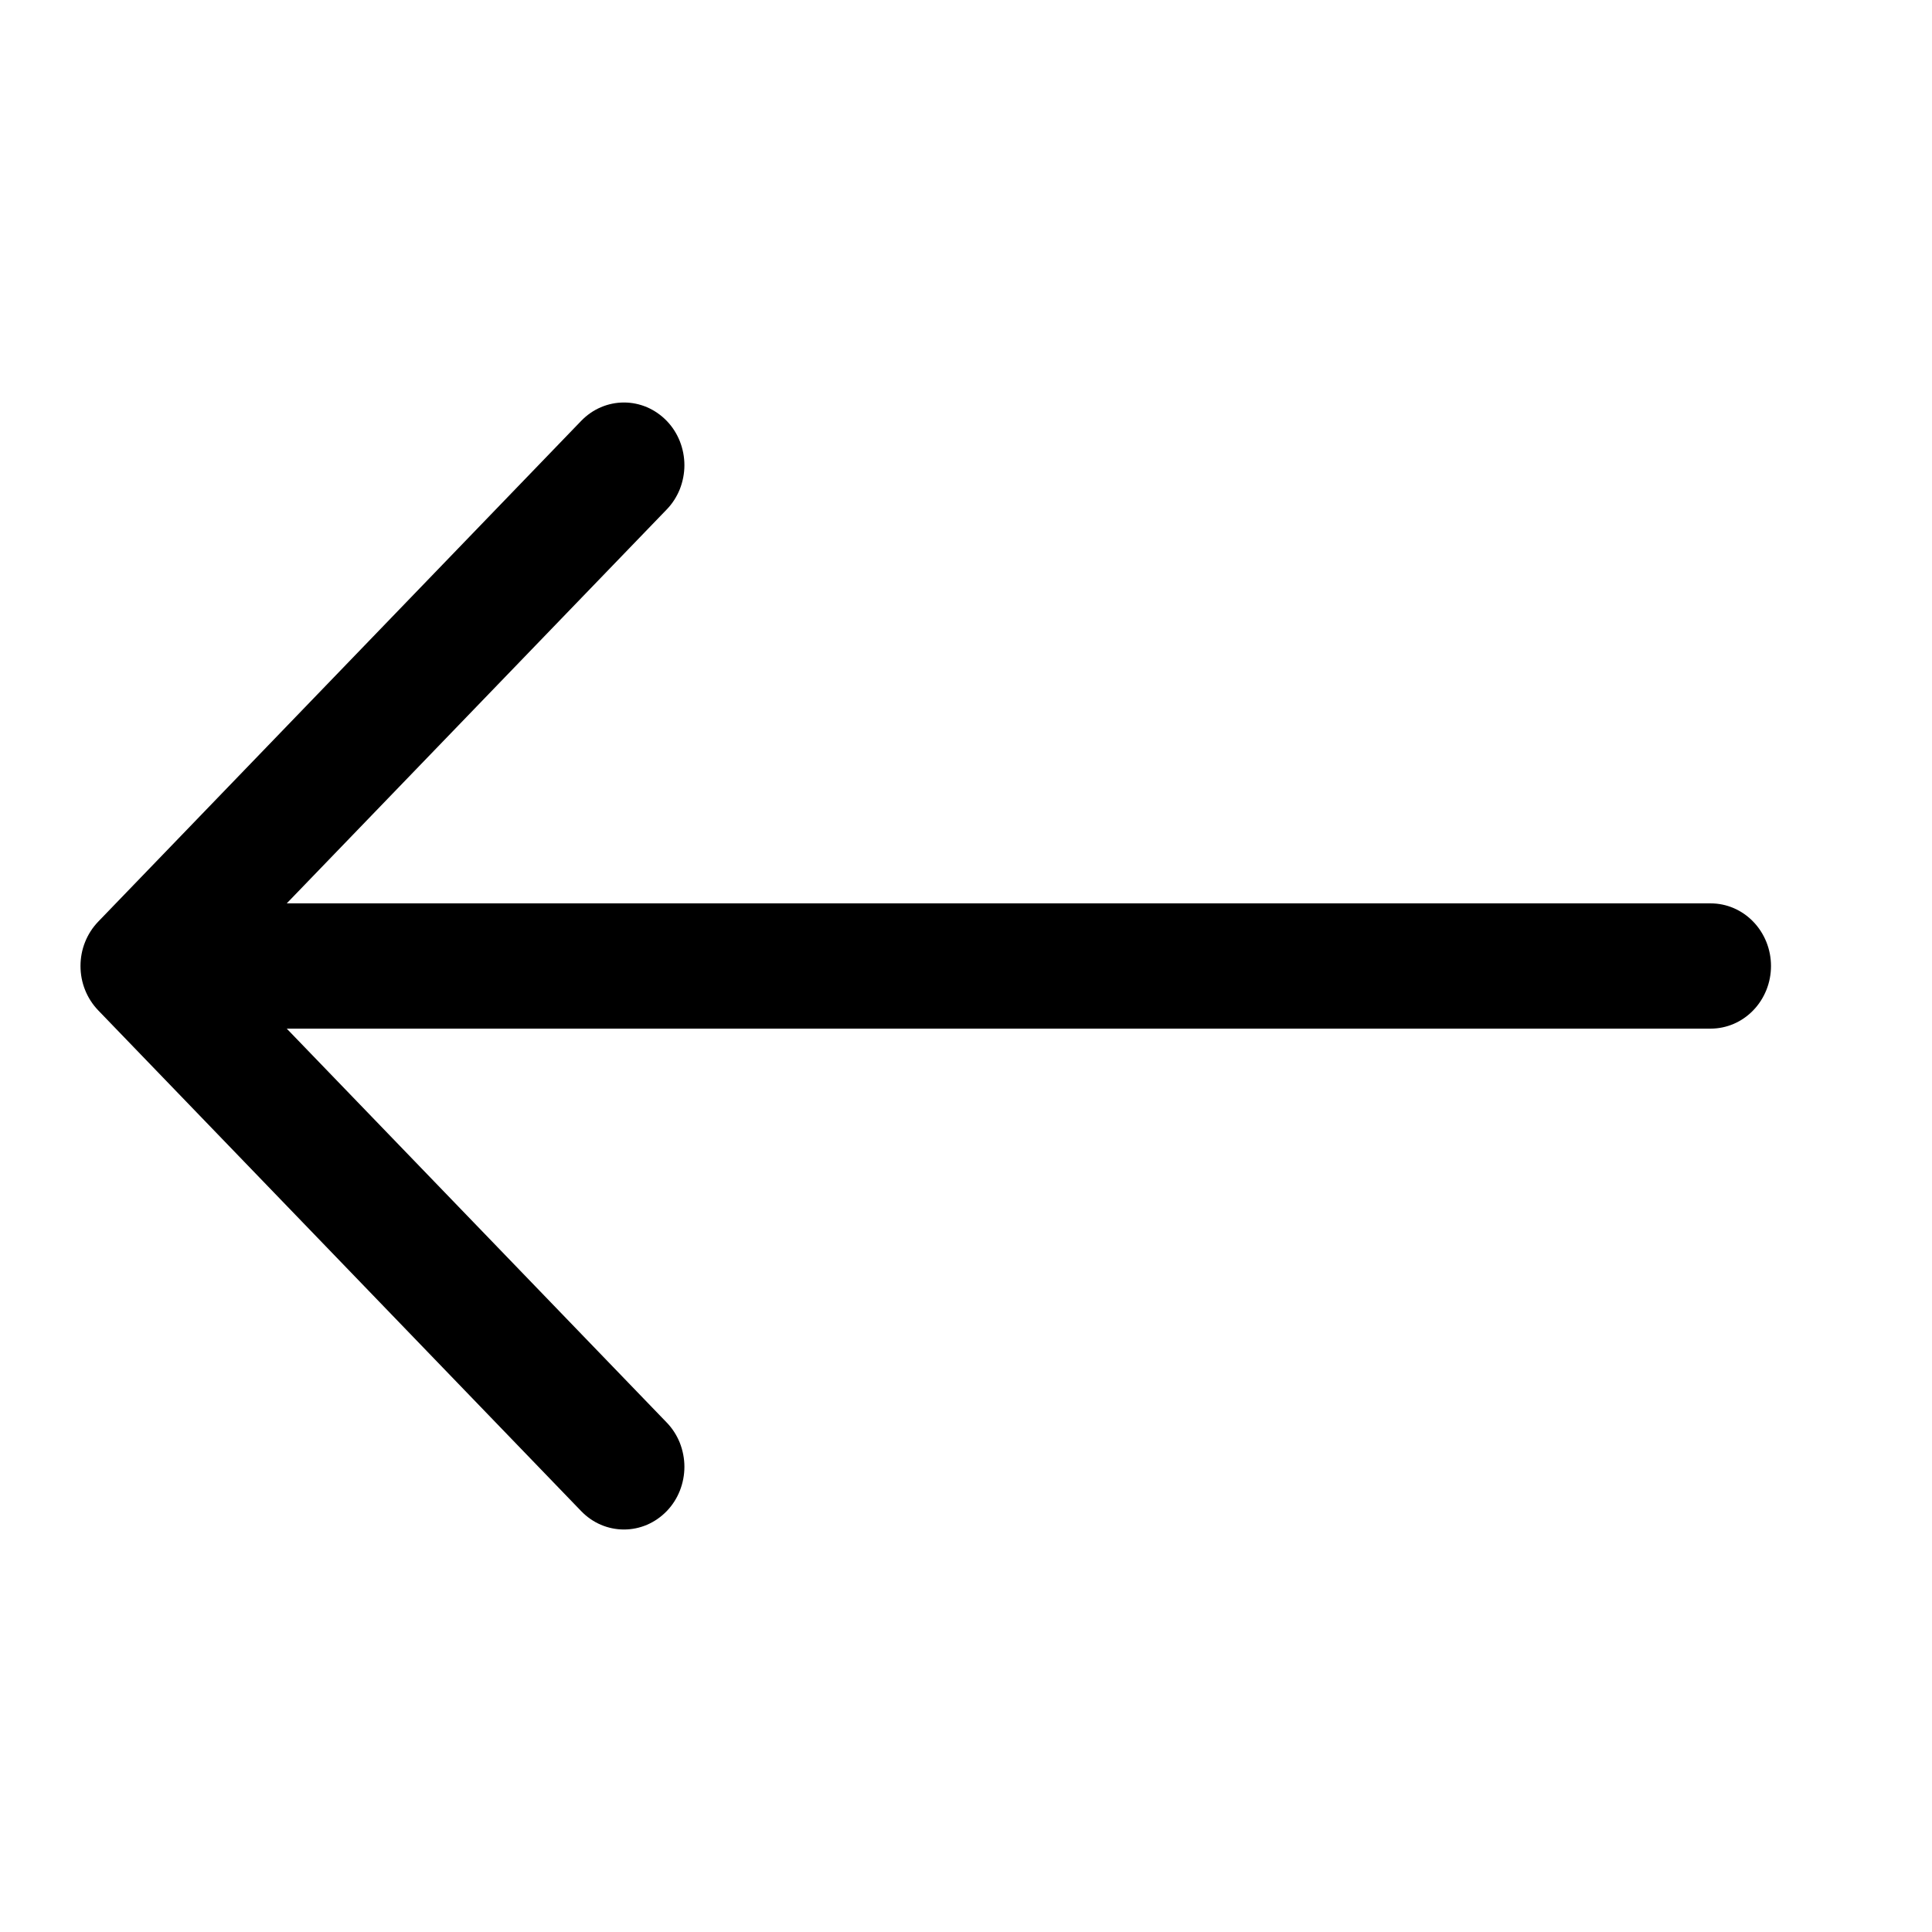 <svg width="24" height="24" viewBox="0 0 24 24" fill="none" xmlns="http://www.w3.org/2000/svg">
<path fill-rule="evenodd" clip-rule="evenodd" d="M22 12C22 11.794 21.921 11.596 21.78 11.45C21.64 11.304 21.449 11.222 21.25 11.222H3.562L8.282 6.329C8.352 6.257 8.407 6.171 8.445 6.077C8.482 5.982 8.502 5.881 8.502 5.779C8.502 5.676 8.482 5.575 8.445 5.481C8.407 5.386 8.352 5.3 8.282 5.228C8.212 5.156 8.129 5.098 8.038 5.059C7.947 5.02 7.85 5 7.751 5C7.652 5 7.555 5.02 7.464 5.059C7.372 5.098 7.29 5.156 7.22 5.228L1.22 11.449C1.15 11.522 1.095 11.607 1.057 11.702C1.019 11.796 1 11.898 1 12C1 12.102 1.019 12.204 1.057 12.298C1.095 12.393 1.15 12.478 1.22 12.551L7.22 18.772C7.29 18.844 7.372 18.902 7.464 18.941C7.555 18.98 7.652 19 7.751 19C7.85 19 7.947 18.98 8.038 18.941C8.129 18.902 8.212 18.844 8.282 18.772C8.352 18.7 8.407 18.614 8.445 18.519C8.482 18.425 8.502 18.324 8.502 18.221C8.502 18.119 8.482 18.018 8.445 17.923C8.407 17.829 8.352 17.743 8.282 17.671L3.562 12.778H21.25C21.449 12.778 21.64 12.696 21.78 12.55C21.921 12.404 22 12.206 22 12Z" fill="black"/>
</svg>
